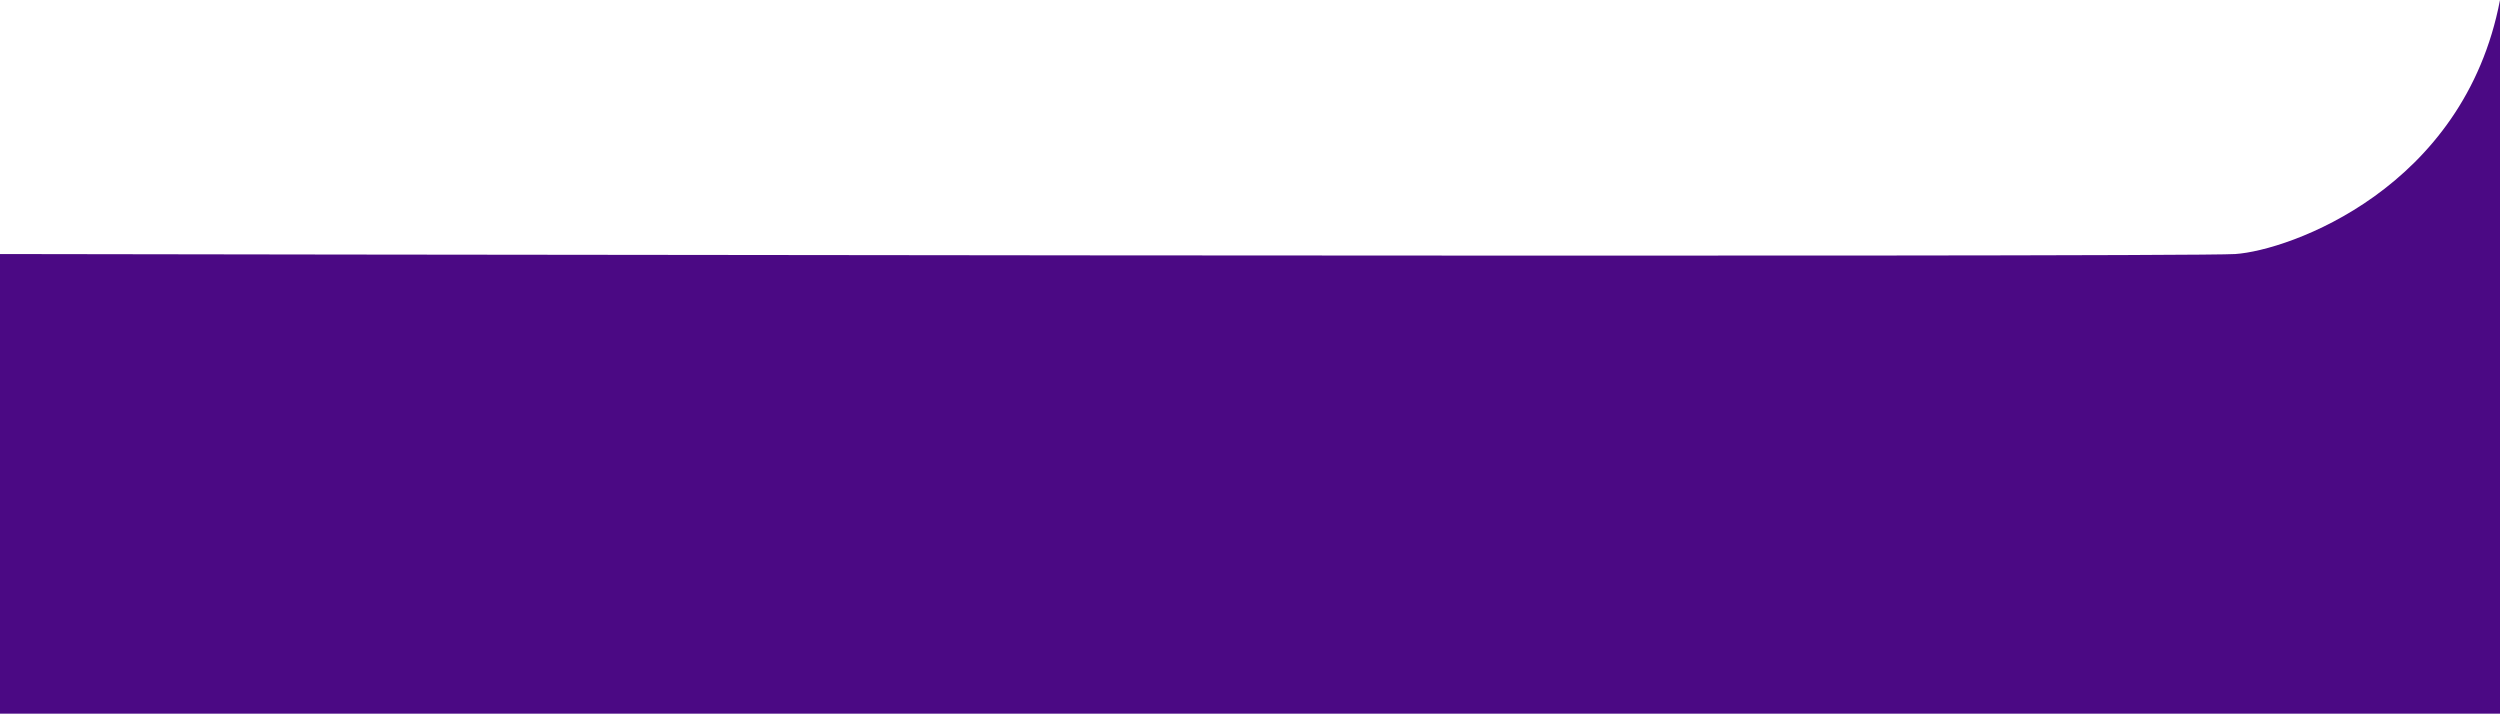 <?xml version="1.0" encoding="UTF-8"?>
<svg id="Capa_1" data-name="Capa 1" xmlns="http://www.w3.org/2000/svg" viewBox="0 0 1727 493">
  <defs>
    <style>
      .cls-1 {
        fill: #4b0984;
      }
    </style>
  </defs>
  <path class="cls-1" d="m1544.1,175.49c-37.07,2.47-1544.1,0-1544.1,0v317.51h1727V0c-24.86,130.41-145.82,173.01-182.9,175.49Z"/>
</svg>